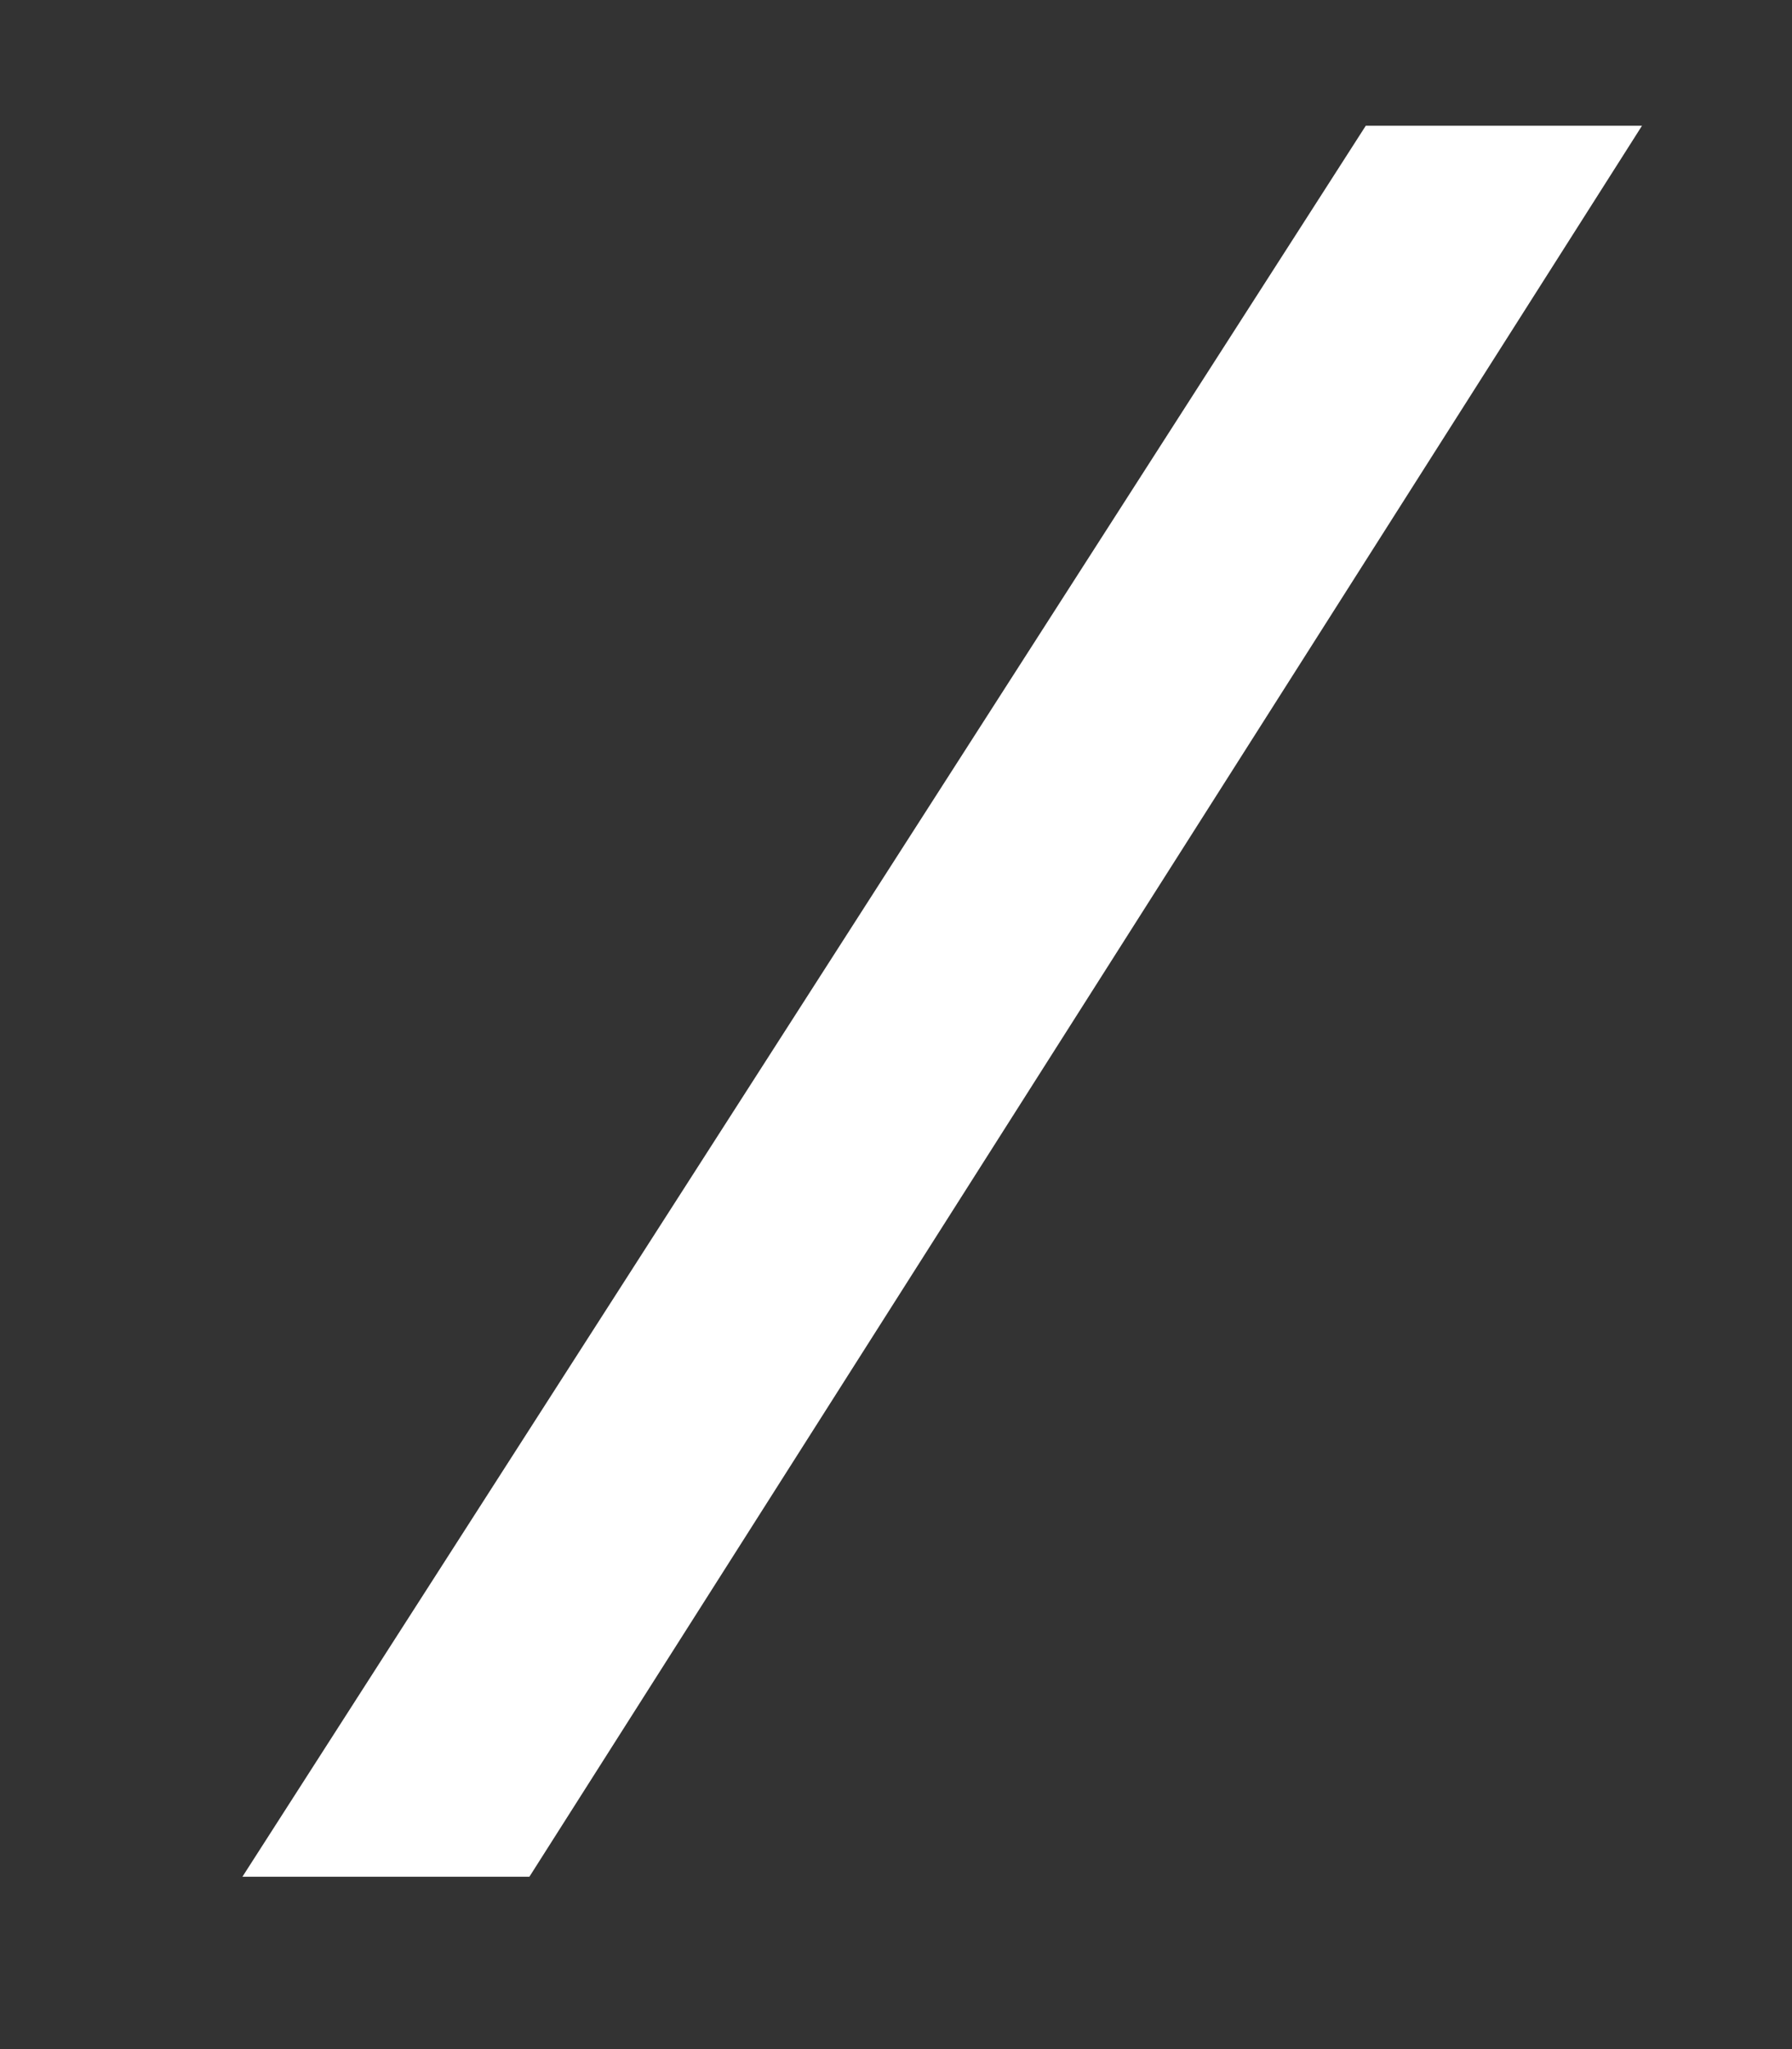 <svg width="7" height="8" viewBox="0 0 7 8" fill="none" xmlns="http://www.w3.org/2000/svg">
    <rect x="0" y="0" width="7" height="8" fill="#333333" stroke="none"/>
    <path d="M5.335 0.491L0.947 7.327H2.068L6.414 0.491H5.335Z" fill="white"/>
</svg>
